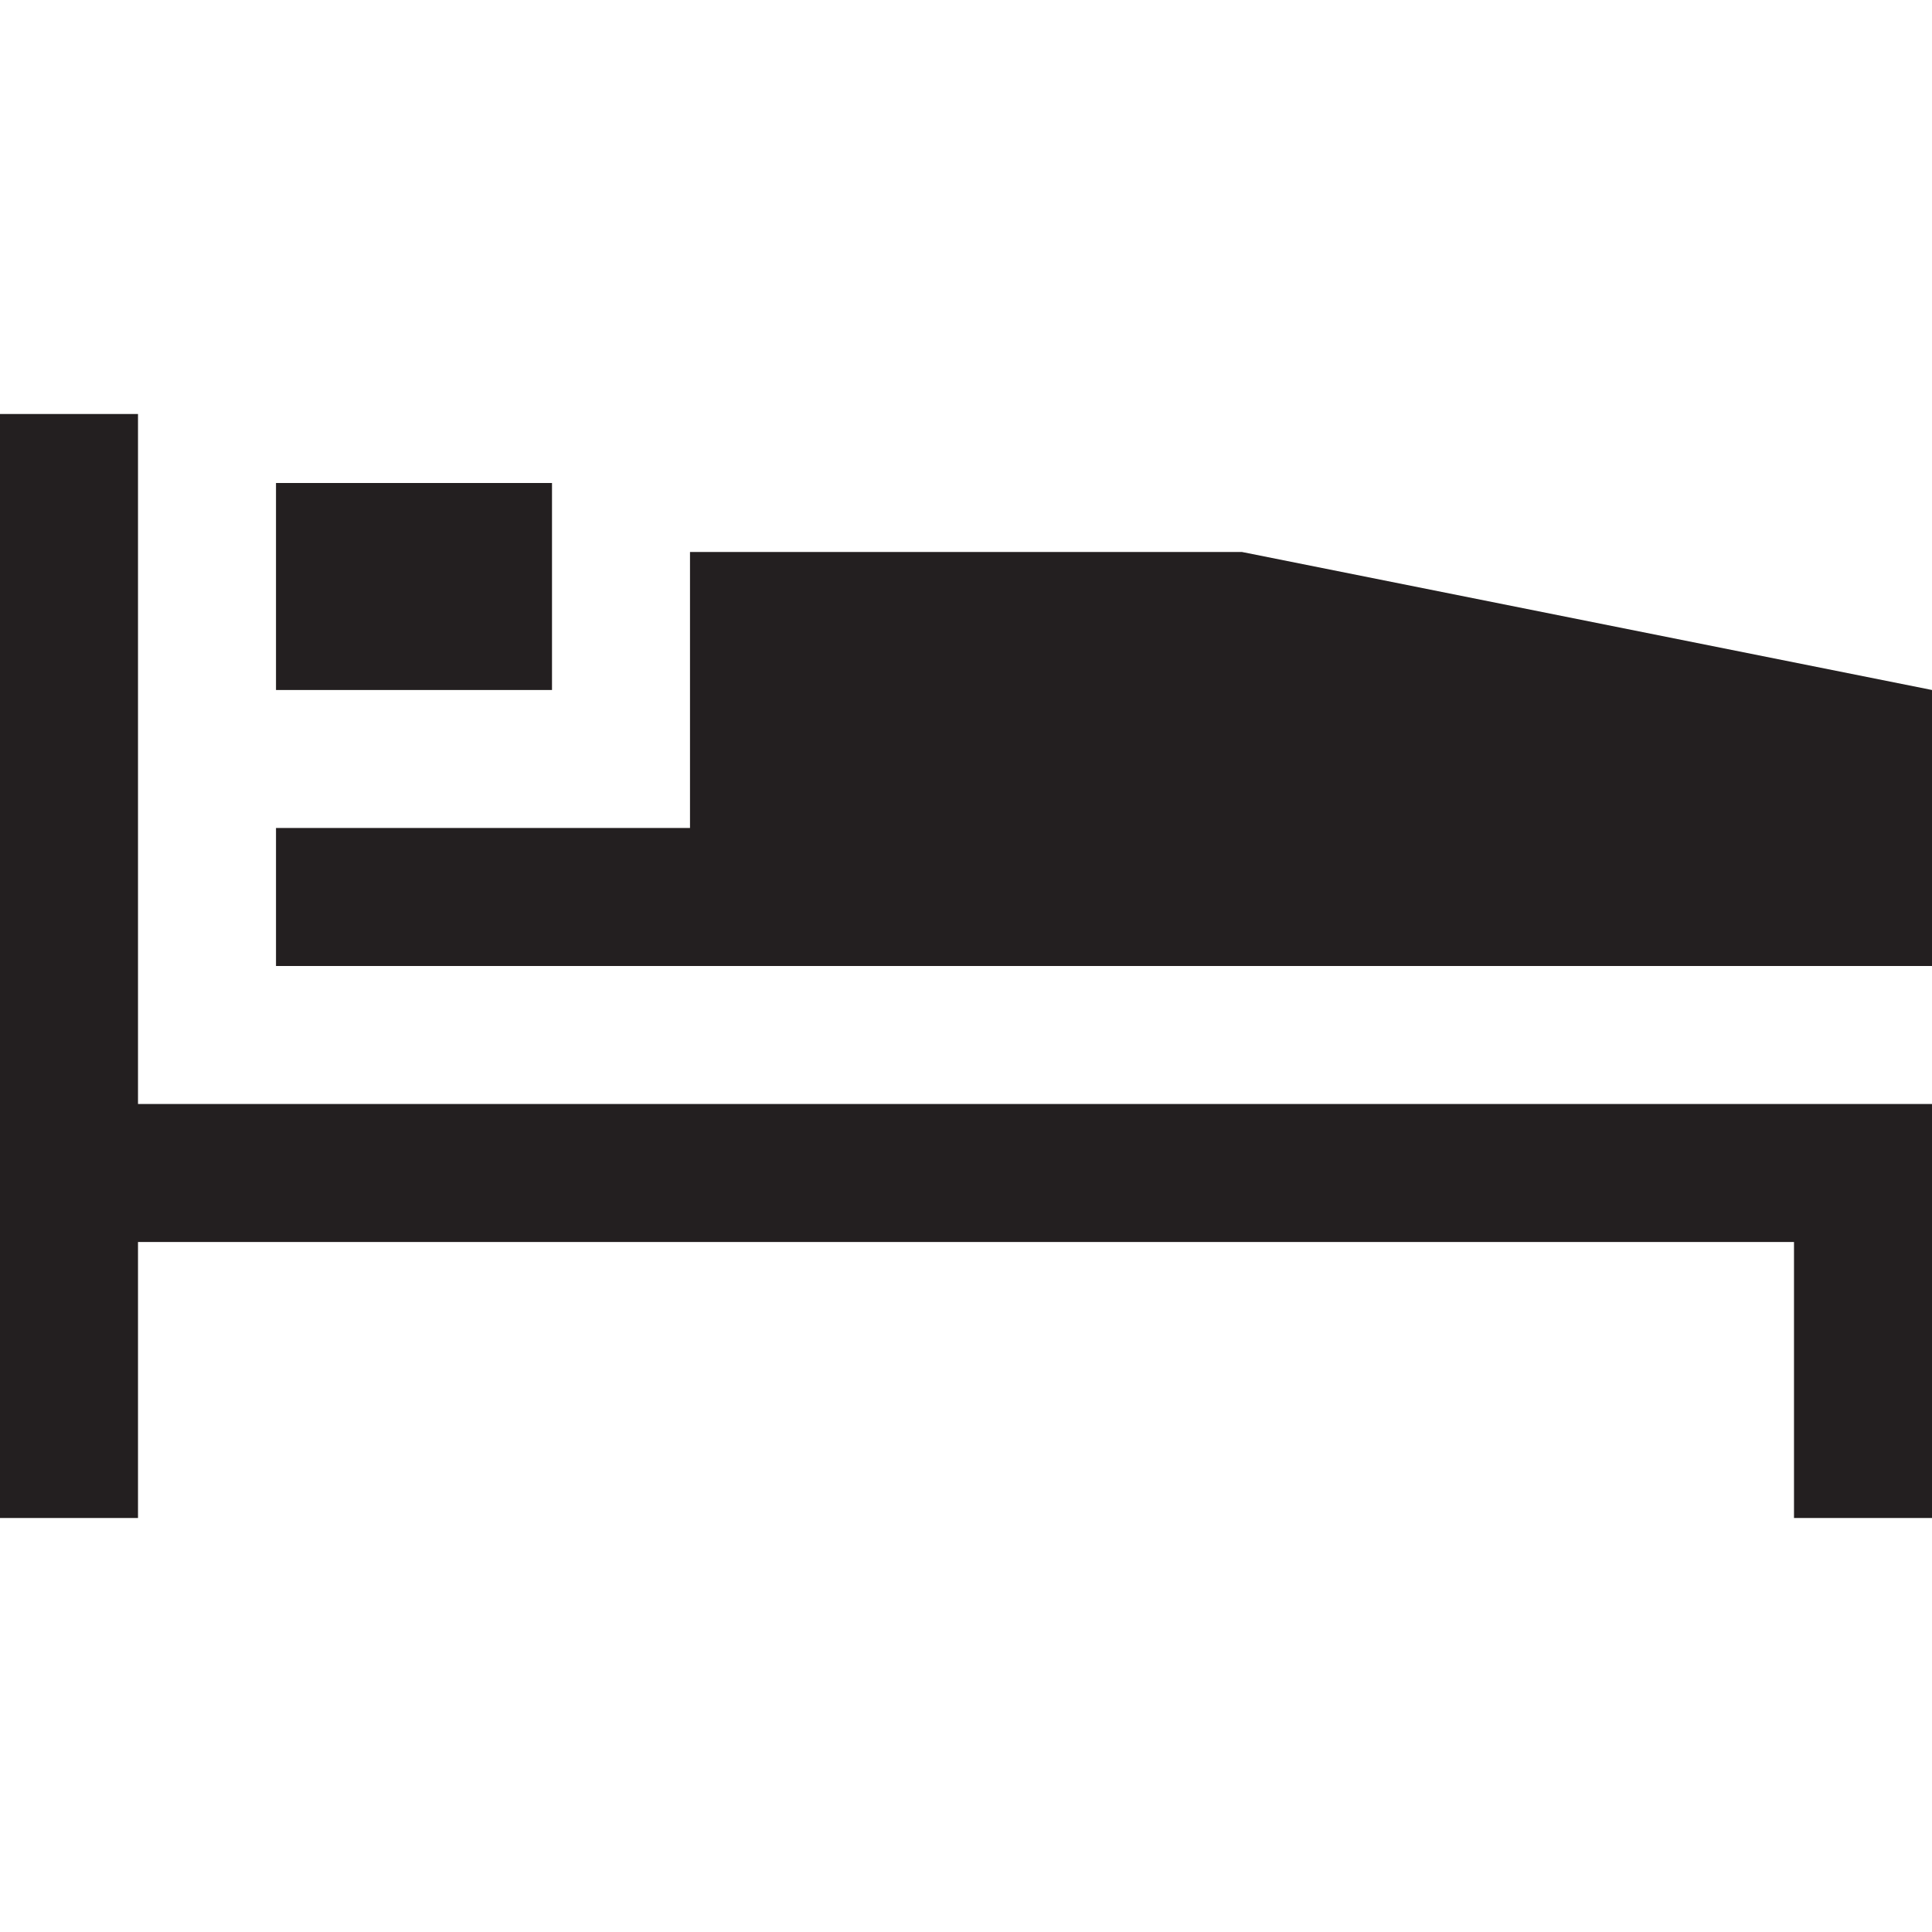 <?xml version="1.0" encoding="utf-8"?>
<!-- Generator: Adobe Illustrator 20.0.0, SVG Export Plug-In . SVG Version: 6.00 Build 0)  -->
<svg version="1.1" id="Icons" xmlns="http://www.w3.org/2000/svg" xmlns:xlink="http://www.w3.org/1999/xlink" x="0px" y="0px"
	 width="14px" height="14px" viewBox="0 0 14 14" enable-background="new 0 0 14 14" xml:space="preserve">
<g>
	<polygon fill="#231F20" points="0,3 1,3 1,8 14,8 14,11 13,11 13,9 1,9 1,11 0,11 	"/>
	<polygon fill="#231F20" points="2,7 14,7 14,5 9,4 5,4 5,6 2,6 	"/>
	<rect fill="#231F20" x="2" y="3.5" width="2" height="1.5"/>
</g>
</svg>
